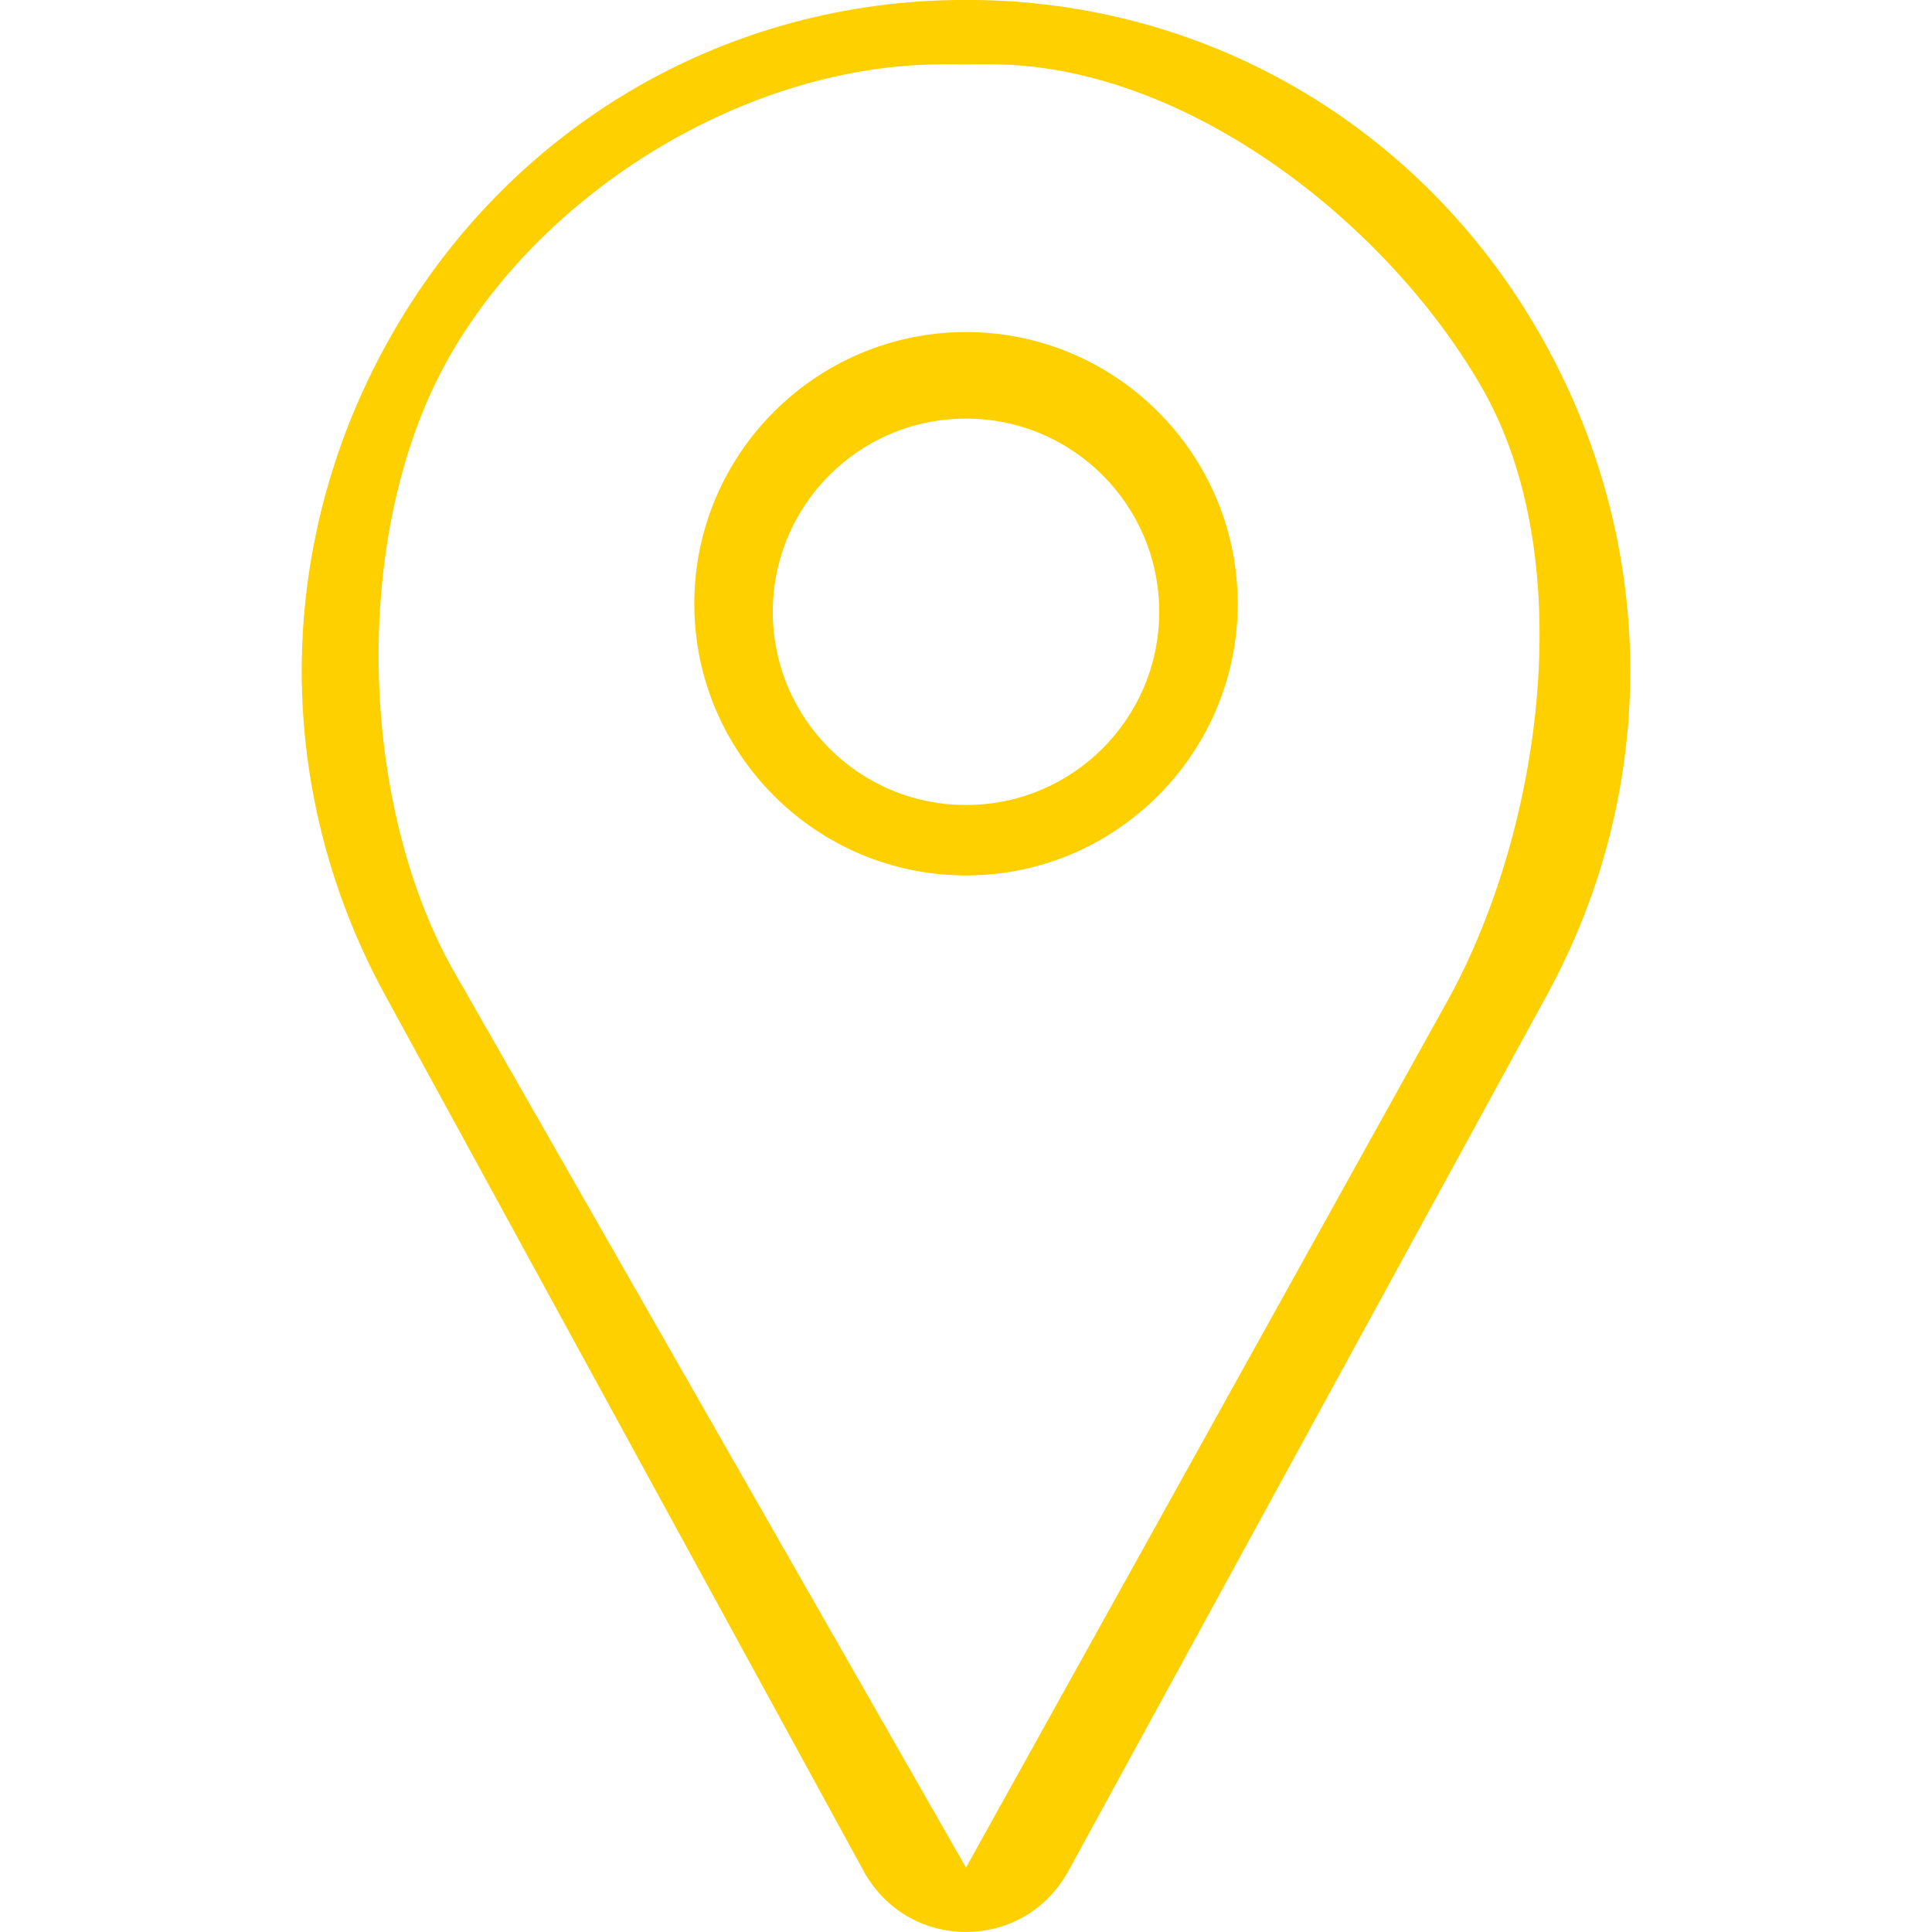 <svg width="30" height="30" viewBox="0 0 30 30" fill="none" xmlns="http://www.w3.org/2000/svg">
<g clip-path="url(#clip0)">
<path d="M15 29.999C14.345 29.999 13.759 29.659 13.431 29.091C13.428 29.085 13.425 29.078 13.421 29.073L5.982 15.456C4.206 12.206 4.257 8.348 6.118 5.136C7.939 1.994 11.173 0.075 14.769 0.001C14.923 -0.002 15.077 -0.002 15.231 0.001C18.827 0.075 22.061 1.994 23.881 5.136C25.743 8.348 25.794 12.206 24.018 15.456L16.579 29.073C16.575 29.078 16.572 29.085 16.568 29.091C16.241 29.659 15.655 29.999 15 29.999ZM15 1C14.936 1 14.564 0.998 14.5 1C11.565 1.059 8.489 2.929 7 5.5C5.47 8.139 5.541 12.329 7 14.999L15 29L22.5 15.499C23.959 12.829 24.53 8.639 23 6C21.511 3.429 18.436 1.059 15.5 1C15.436 0.998 15.064 1 15 1Z" fill="#FFD000"/>
<path d="M15 13.594C12.674 13.594 10.781 11.701 10.781 9.375C10.781 7.049 12.674 5.156 15 5.156C17.326 5.156 19.219 7.049 19.219 9.375C19.219 11.701 17.326 13.594 15 13.594ZM15 6.5C13.343 6.5 12 7.843 12 9.5C12 11.157 13.343 12.5 15 12.5C16.657 12.5 18 11.157 18 9.5C18 7.843 16.657 6.5 15 6.5Z" fill="#FFD000"/>
</g>
<defs>
<clipPath id="clip0">
<rect width="30" height="30" fill="white"/>
</clipPath>
</defs>
</svg>
